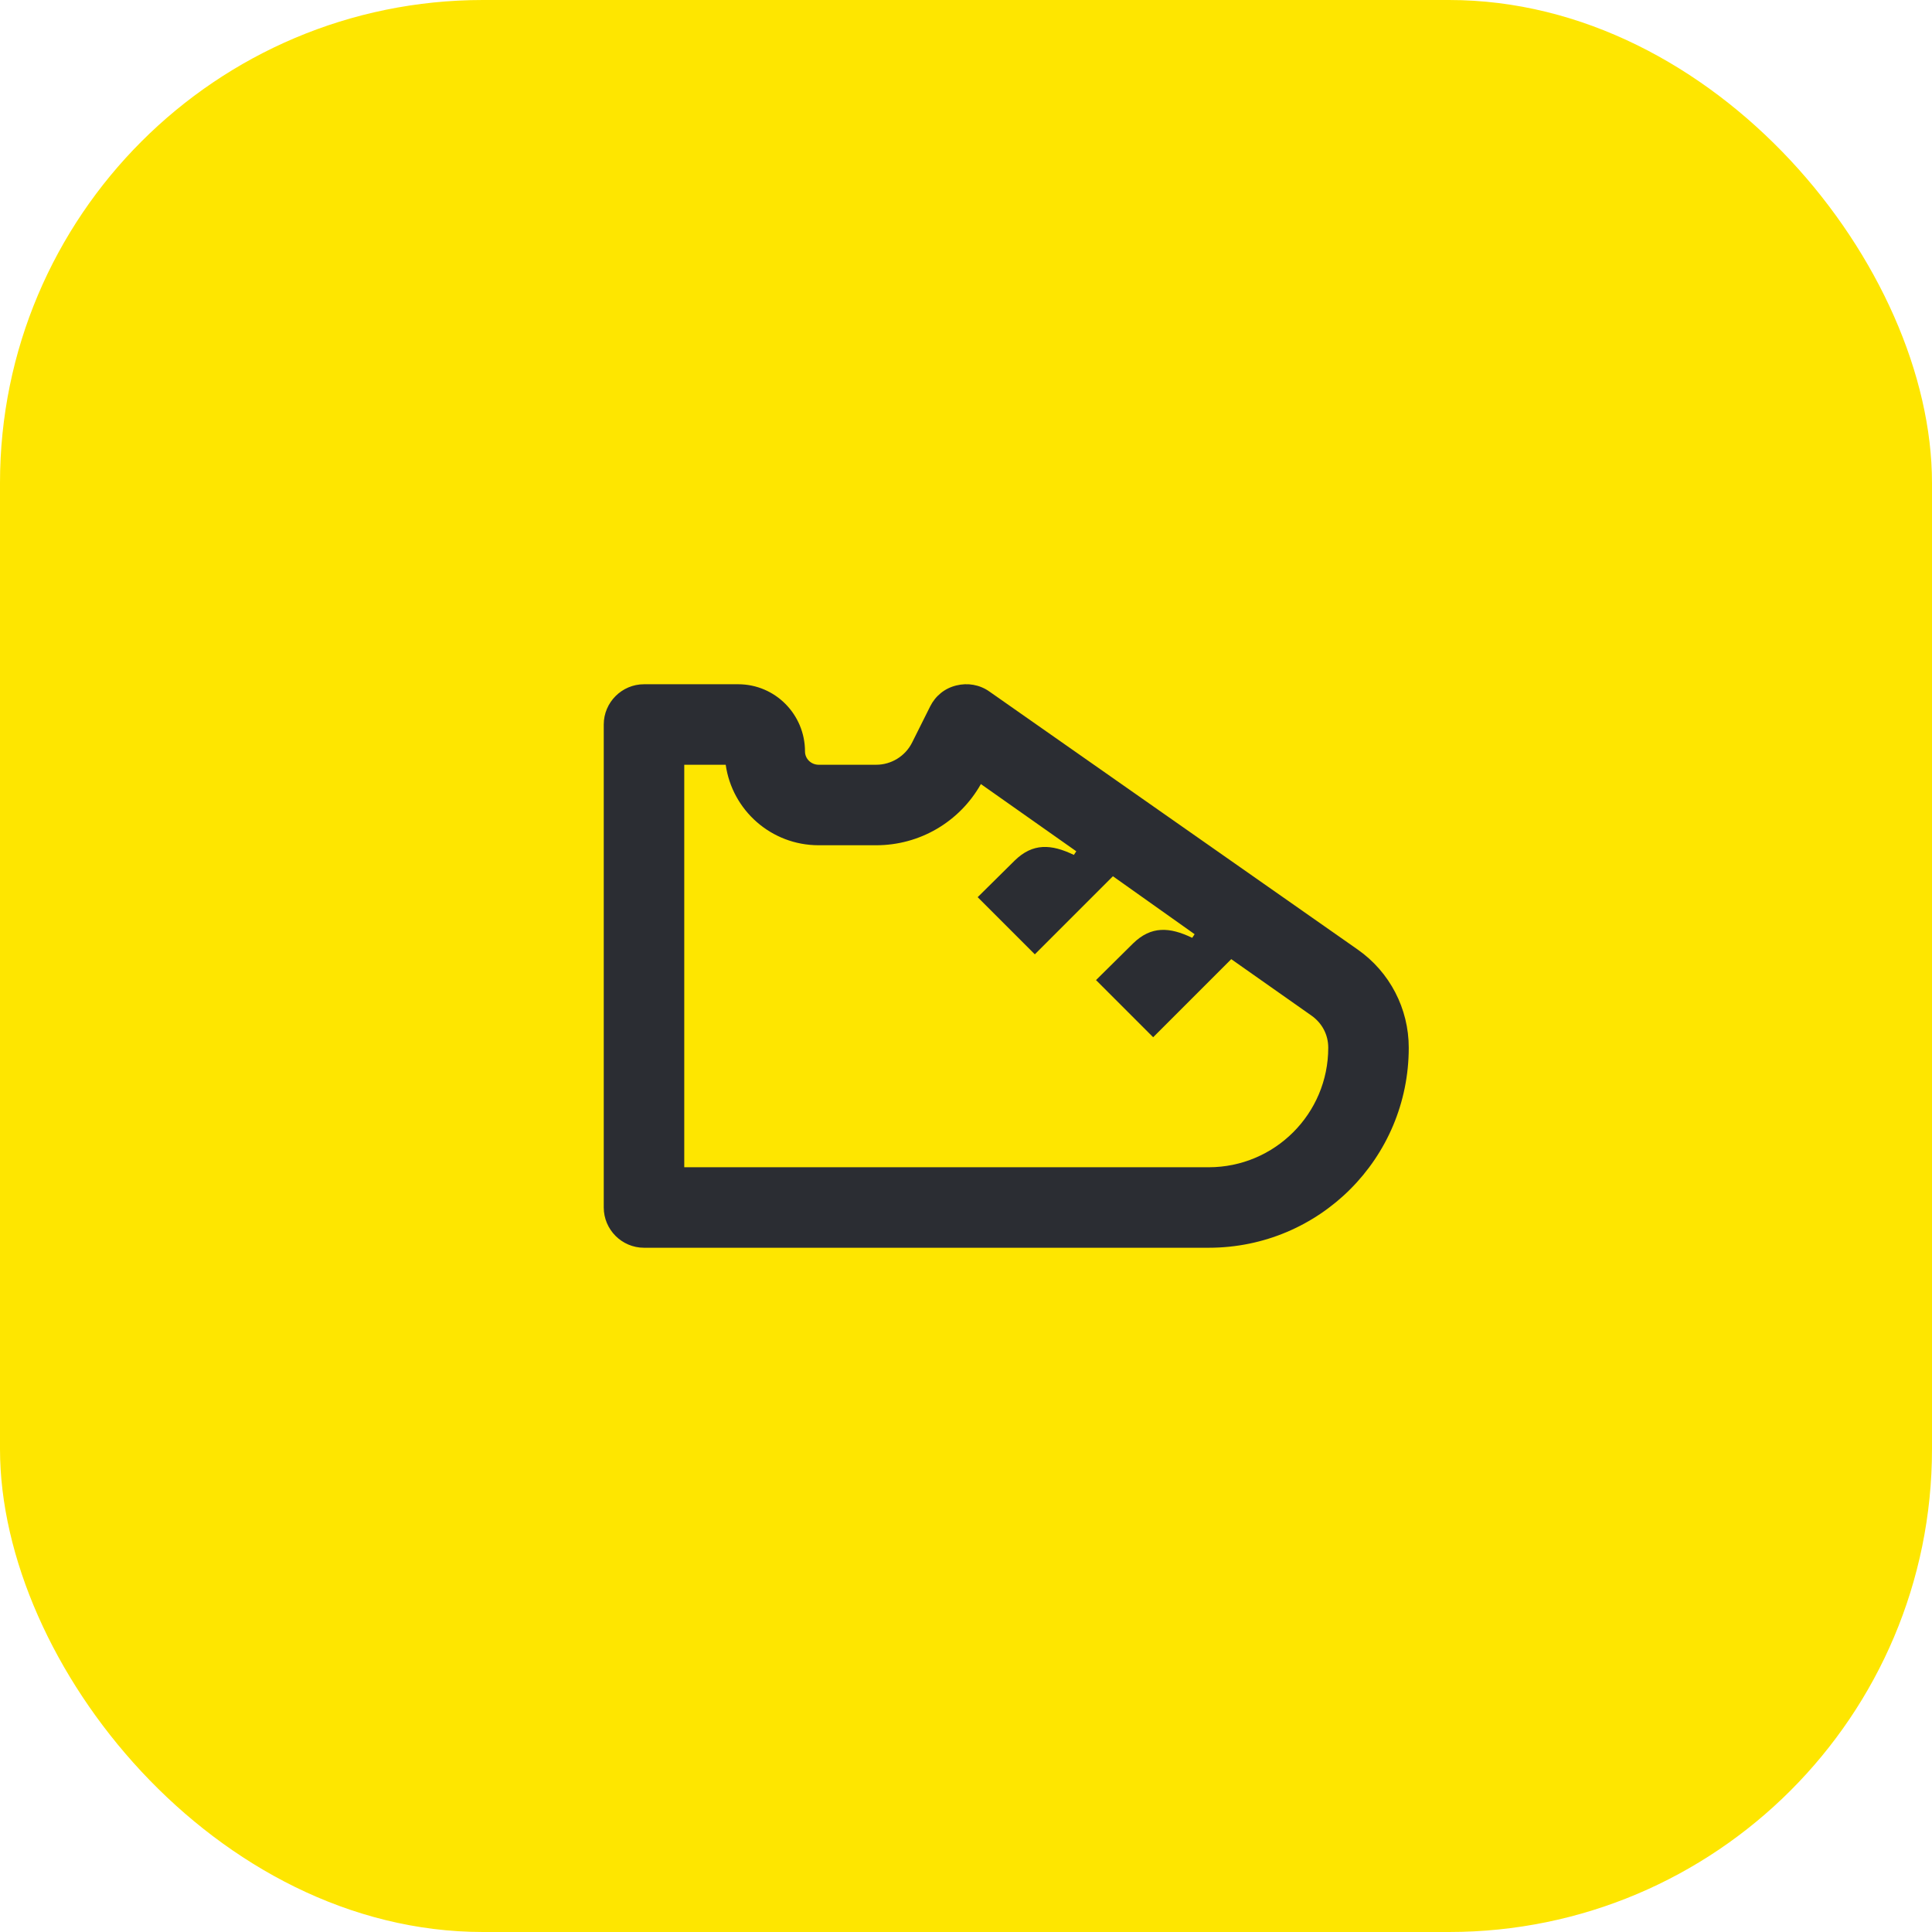 <svg width="48" height="48" viewBox="0 0 48 48" fill="none" xmlns="http://www.w3.org/2000/svg">
<rect width="48" height="48" rx="12" fill="#FEE600"/>
<path d="M29.68 23.21L27.65 21.77L25.71 23.71L24.29 22.29L25.21 21.38C25.66 20.94 26.12 20.97 26.68 21.24L26.74 21.15L24.37 19.48C23.84 20.42 22.85 21 21.77 21H20.34C19.16 21 18.19 20.13 18.03 19H17V29H30.03C31.67 29 33 27.67 33 26.03C33 25.71 32.85 25.42 32.58 25.23L30.59 23.83L28.65 25.77L27.23 24.35L28.15 23.44C28.6 23 29.06 23.03 29.62 23.3L29.68 23.21ZM23.76 17.03C24.04 16.96 24.34 17.01 24.58 17.18L33.73 23.59C34.53 24.15 35 25.06 35 26.03C35 28.78 32.78 31 30.03 31H16C15.45 31 15 30.55 15 30V18C15 17.45 15.45 17 16 17H18.34C19.26 17 20 17.75 20 18.67C20 18.85 20.15 19 20.34 19H21.77C22.14 19 22.49 18.79 22.66 18.45L23.11 17.55C23.24 17.29 23.47 17.1 23.76 17.03Z" fill="#2B2D33"/>
</svg>
